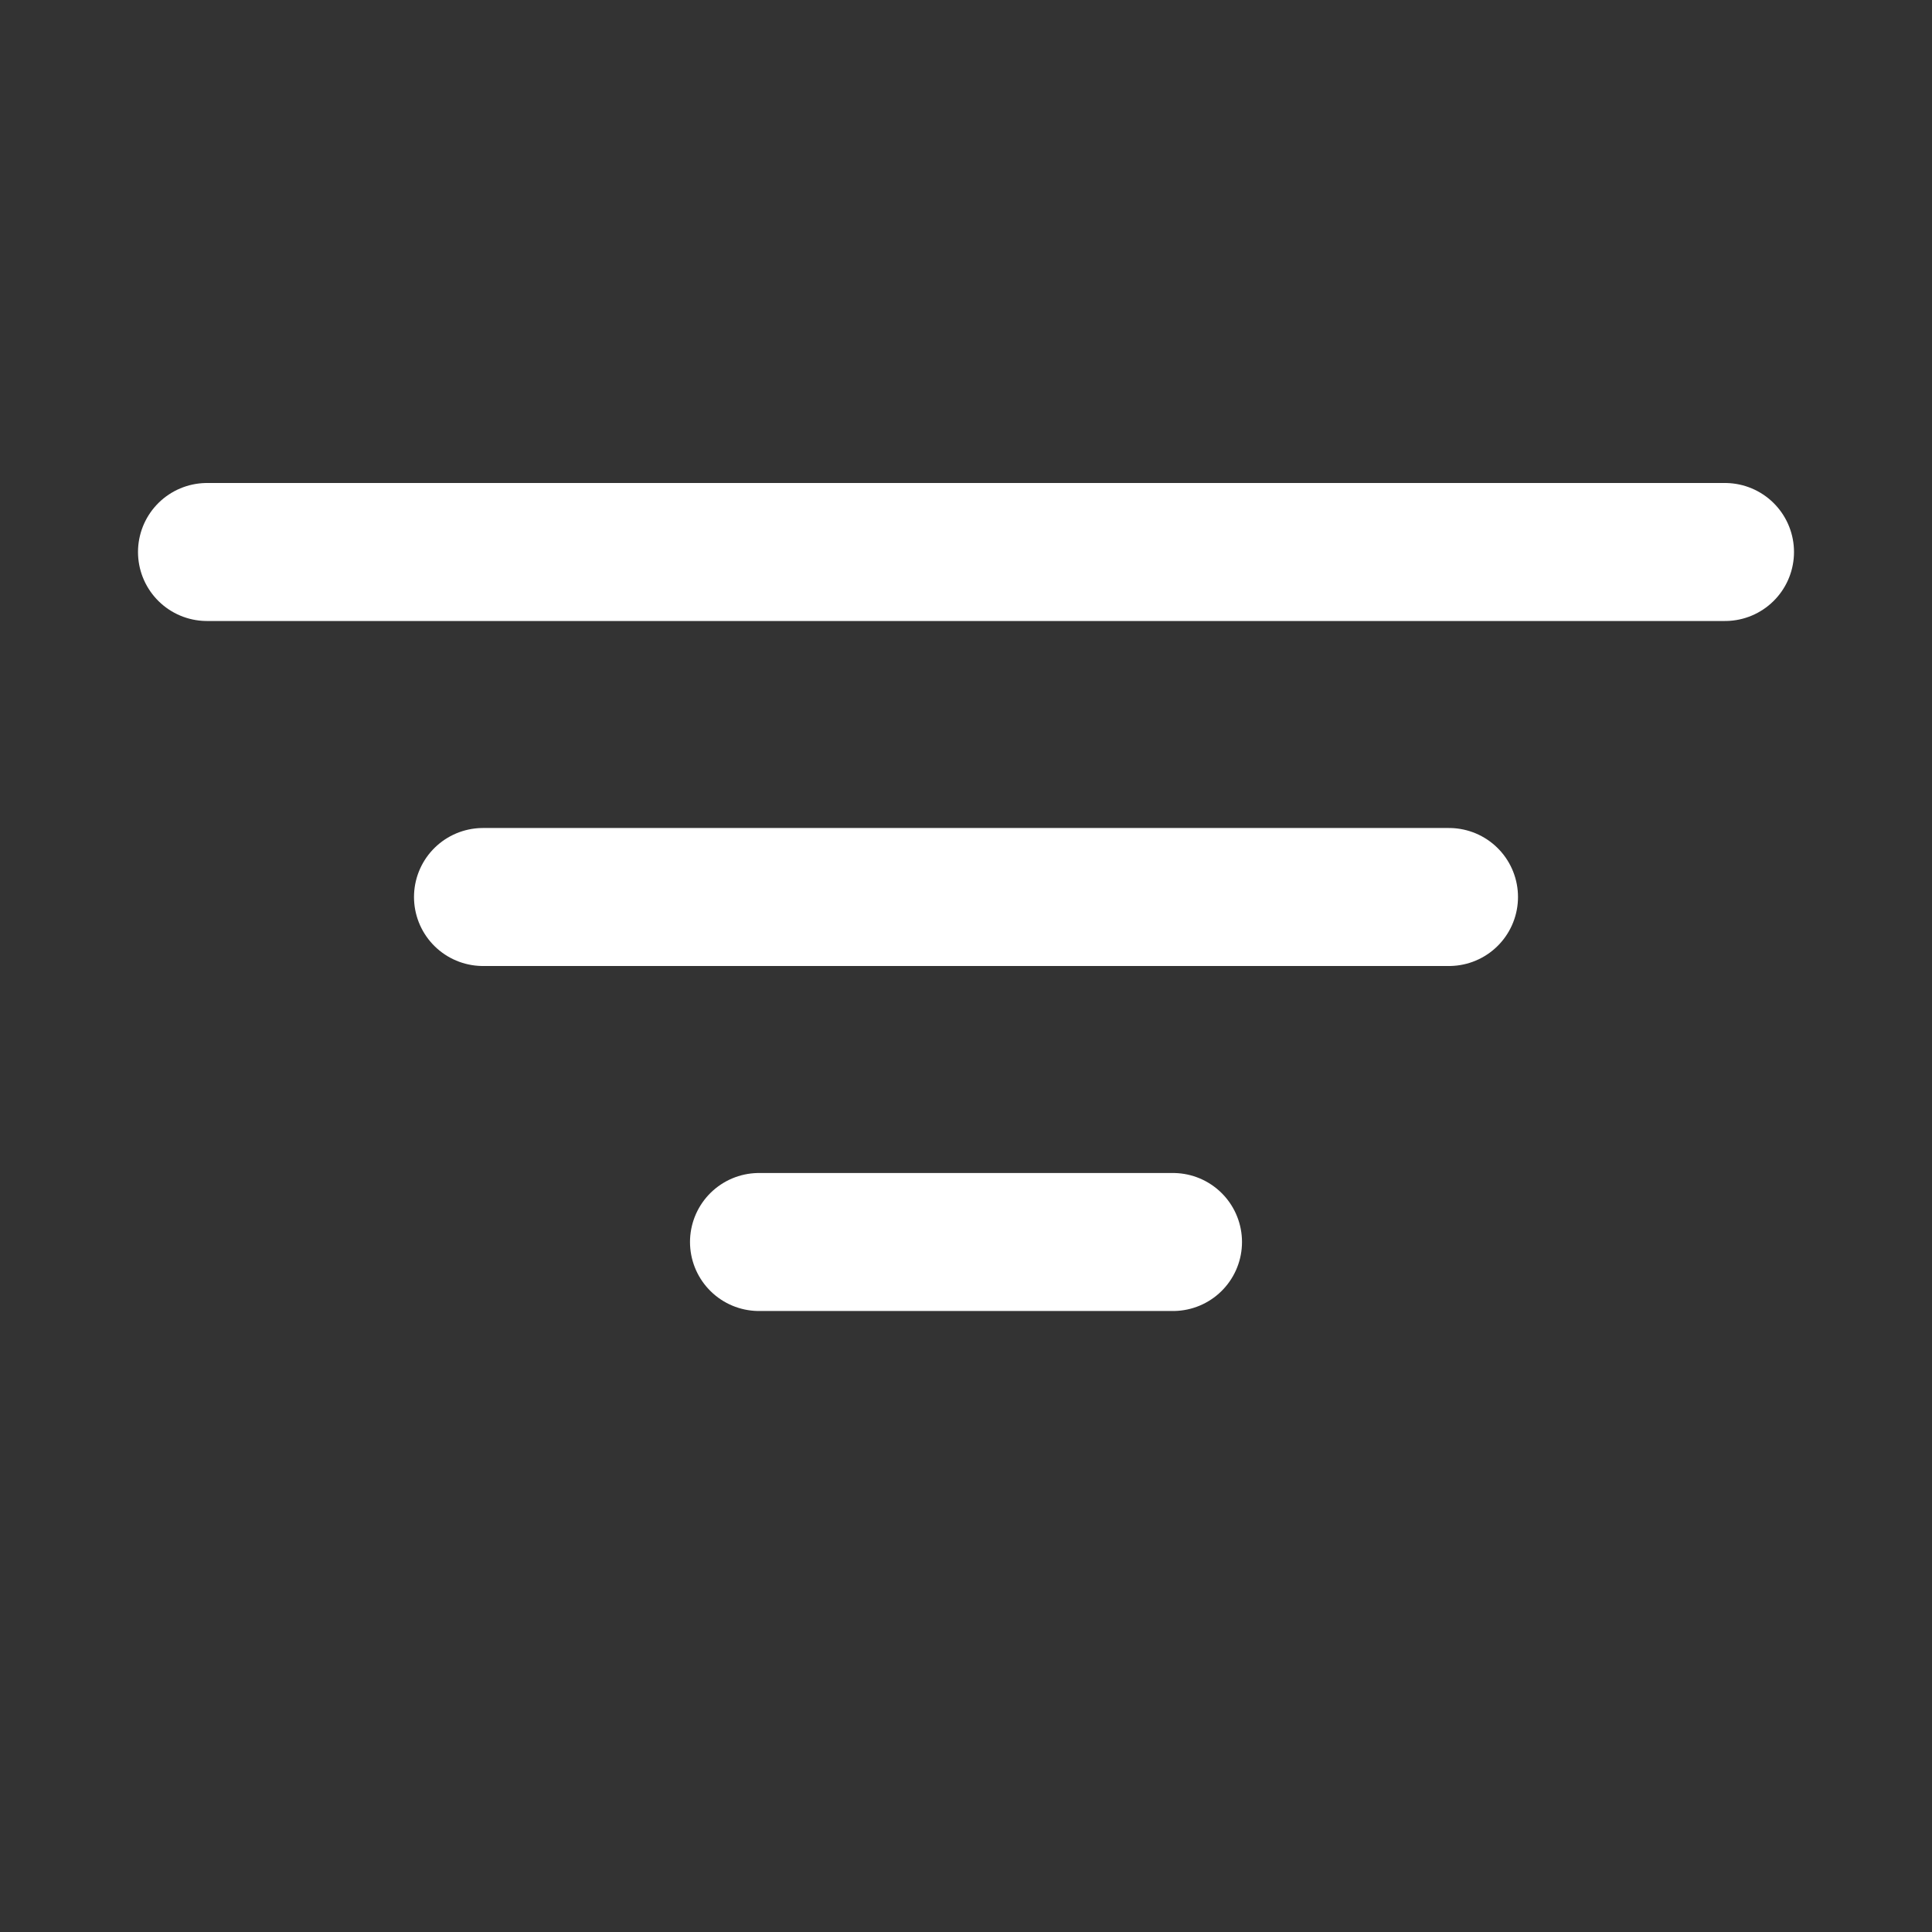 <svg width="28" height="28" viewBox="0 0 28 28" fill="none" xmlns="http://www.w3.org/2000/svg">
<rect x="0" y="0" width="28" height="28" fill="#333333" stroke="none"/>
<line x1="3" y1="8" x2="25" y2="8" stroke="white" stroke-width="2" stroke-linecap="round"/>
<line x1="7" y1="13" x2="21" y2="13" stroke="white" stroke-width="2" stroke-linecap="round"/>
<line x1="11" y1="18" x2="17" y2="18" stroke="white" stroke-width="2" stroke-linecap="round"/>
</svg>
